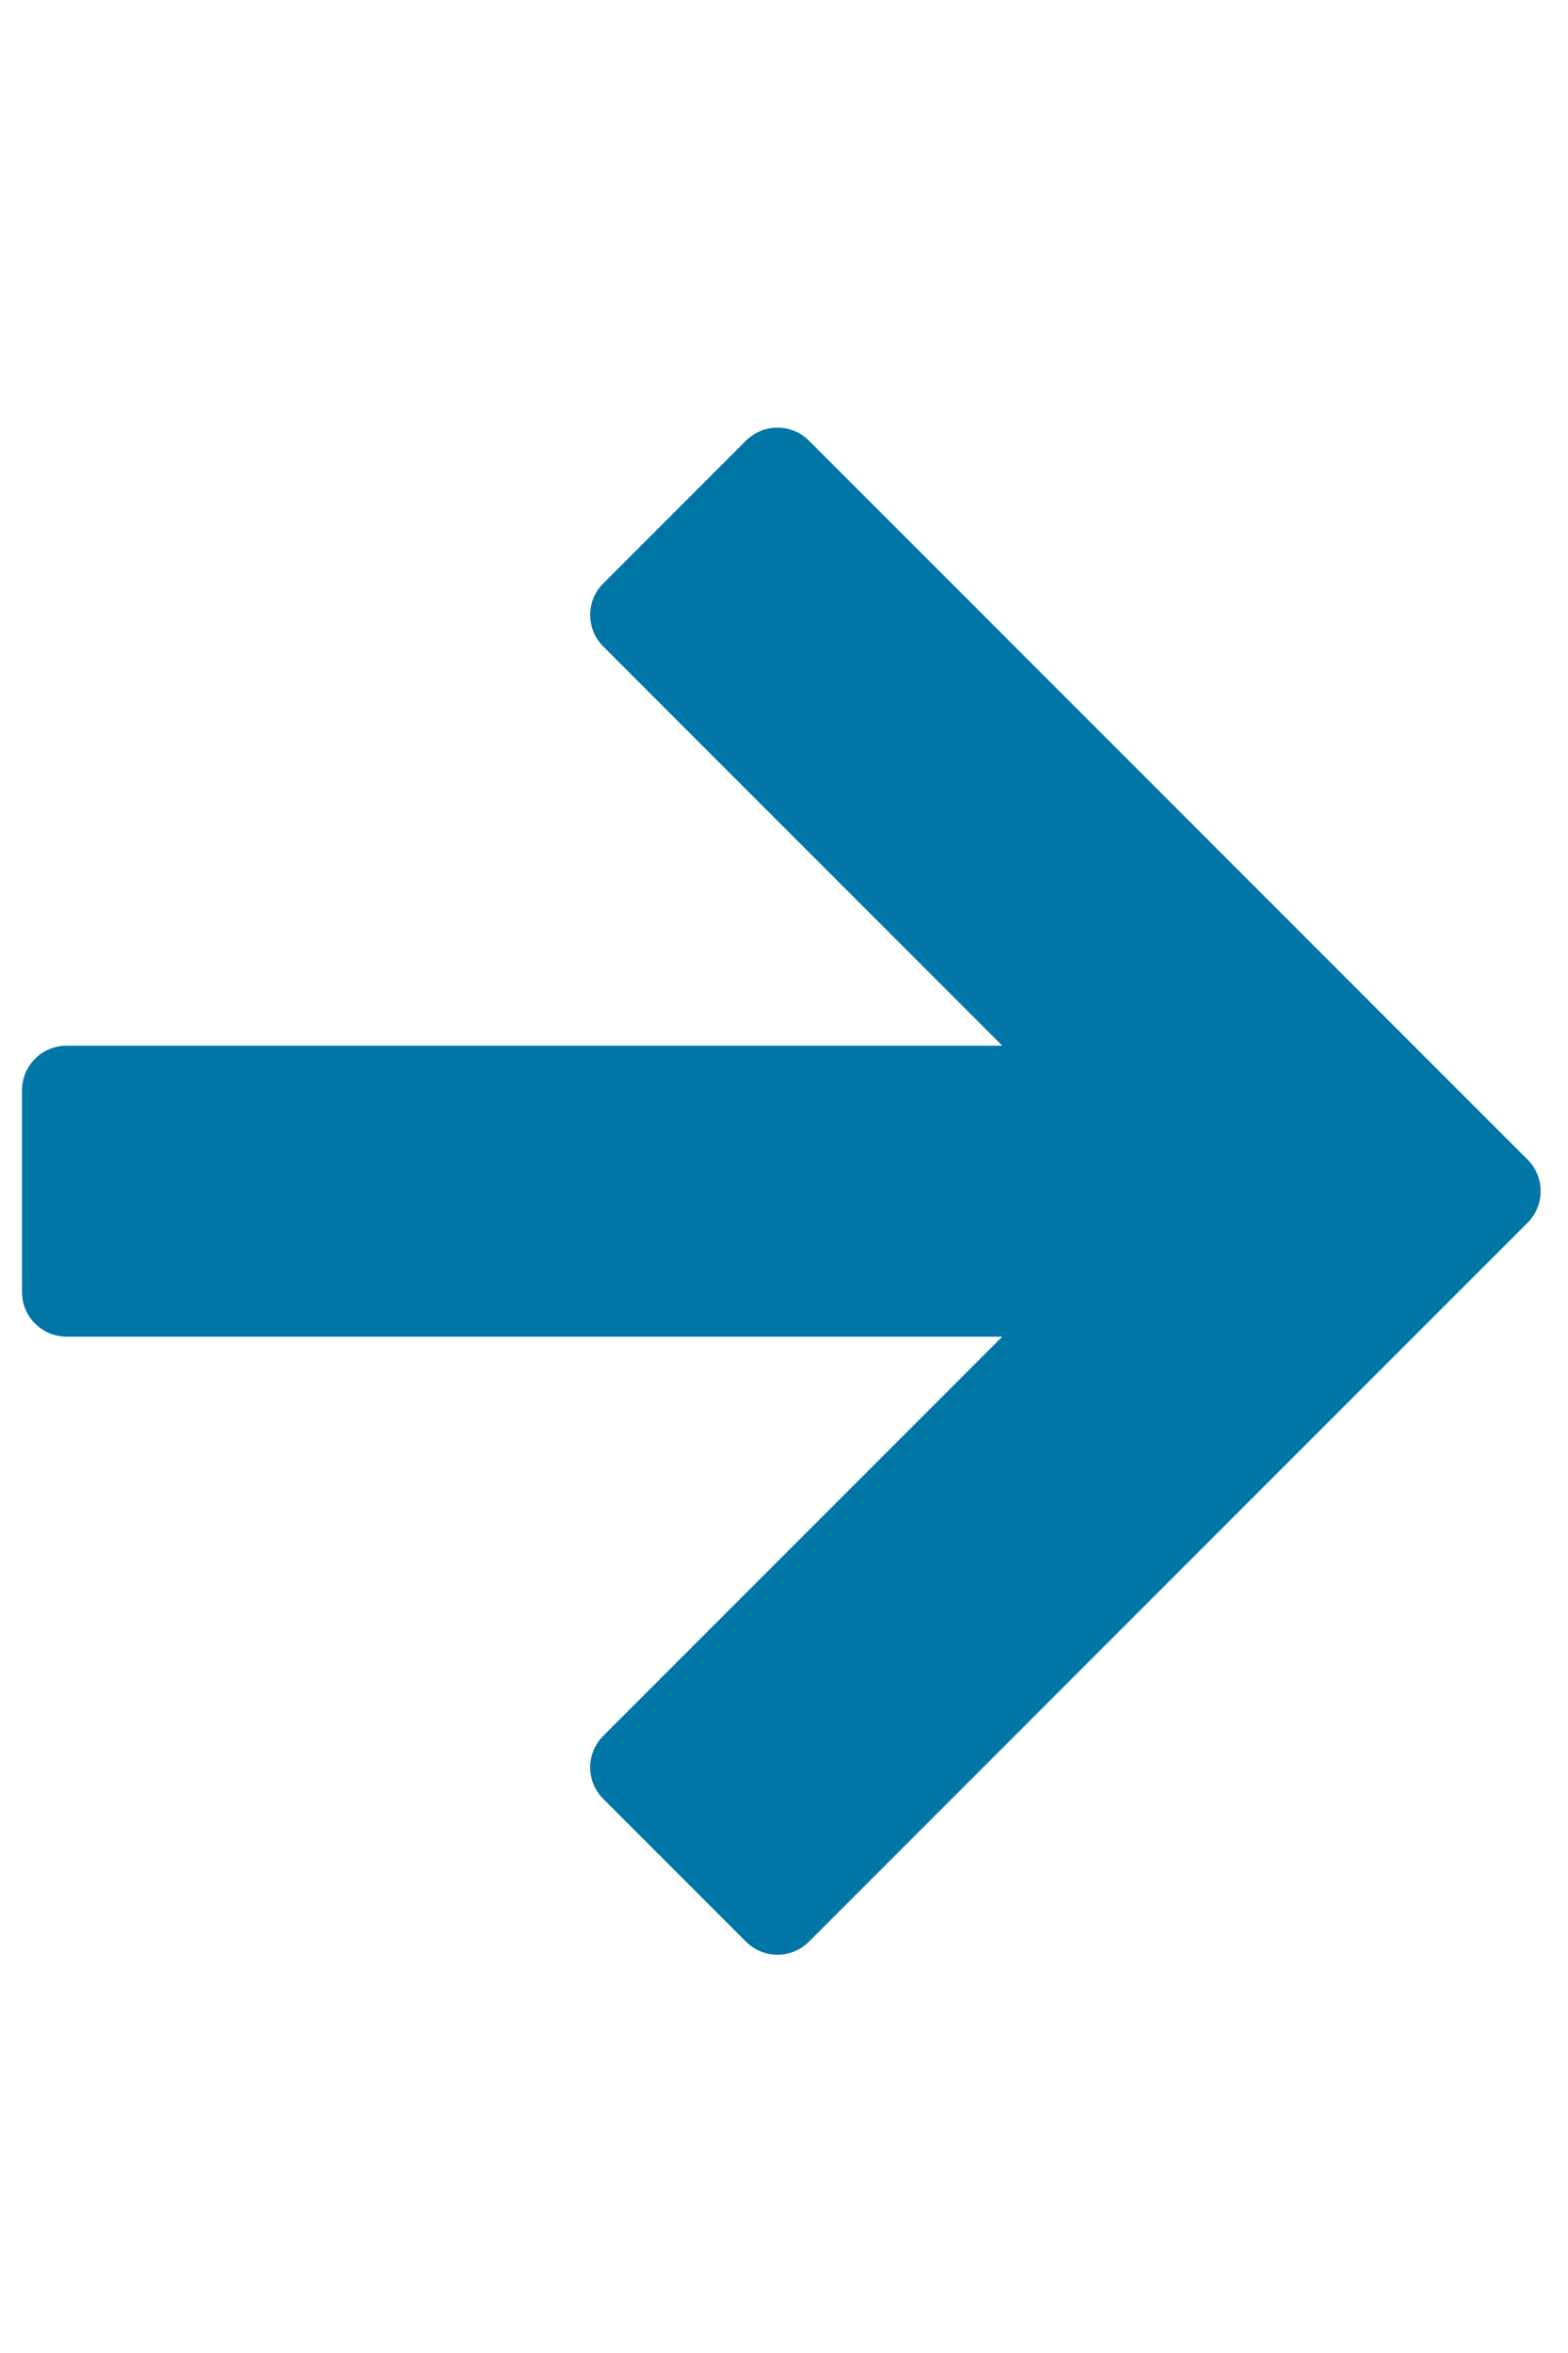 <?xml version="1.0" encoding="UTF-8" standalone="no"?>
<!-- Created with Inkscape (http://www.inkscape.org/) -->

<svg
   xmlns:dc="http://purl.org/dc/elements/1.1/"
   xmlns:cc="http://creativecommons.org/ns#"
   xmlns:rdf="http://www.w3.org/1999/02/22-rdf-syntax-ns#"
   xmlns:svg="http://www.w3.org/2000/svg"
   xmlns="http://www.w3.org/2000/svg"
   xmlns:sodipodi="http://sodipodi.sourceforge.net/DTD/sodipodi-0.dtd"
   xmlns:inkscape="http://www.inkscape.org/namespaces/inkscape"
   width="20mm"
   height="30mm"
   viewBox="0 0 20 30"
   version="1.1"
   id="svg8"
   sodipodi:docname="arrow.svg"
   inkscape:version="0.92.1 r15371">
  <defs
     id="defs2" />
  <sodipodi:namedview
     id="base"
     pagecolor="#ffffff"
     bordercolor="#666666"
     borderopacity="1.0"
     inkscape:pageopacity="0.0"
     inkscape:pageshadow="2"
     inkscape:zoom="2.8284271"
     inkscape:cx="-20.128685"
     inkscape:cy="49.227824"
     inkscape:document-units="mm"
     inkscape:current-layer="layer1"
     showgrid="false"
     showguides="true"
     inkscape:guide-bbox="true"
     inkscape:window-width="1366"
     inkscape:window-height="768"
     inkscape:window-x="0"
     inkscape:window-y="900"
     inkscape:window-maximized="0"
     units="px"
     inkscape:pagecheckerboard="true">
    <sodipodi:guide
       position="-179.161,238.125"
       orientation="1,0"
       id="guide4499"
       inkscape:locked="false" />
    <sodipodi:guide
       position="-134.56,187.476"
       orientation="0,1"
       id="guide4501"
       inkscape:locked="false" />
    <sodipodi:guide
       position="-104.321,104.321"
       orientation="0,1"
       id="guide4503"
       inkscape:locked="false" />
    <sodipodi:guide
       position="-93.738,151.19"
       orientation="1,0"
       id="guide4505"
       inkscape:locked="false" />
  </sodipodi:namedview>
  <g
     inkscape:label="Layer 1"
     inkscape:groupmode="layer"
     id="layer1"
     transform="translate(0,-267)">
    <path
       style="fill:#0076a7;fill-opacity:1;stroke-width:0.115;opacity:1"
       d="m 9.917,272.452 c -0.146,0 -0.291,0.056 -0.403,0.167 l -1.819,1.819 c -0.223,0.223 -0.223,0.582 0,0.805 l 5.089,5.089 H 0.85 c -0.315,0 -0.569,0.254 -0.569,0.569 v 2.572 c 0,0.315 0.254,0.569 0.569,0.569 H 12.784 l -5.089,5.089 c -0.223,0.223 -0.223,0.582 0,0.805 l 1.819,1.819 c 0.223,0.223 0.582,0.223 0.805,0 l 7.346,-7.346 1.819,-1.819 c 0.112,-0.112 0.167,-0.257 0.167,-0.403 0,-0.036 -0.003,-0.073 -0.01,-0.109 -0.021,-0.108 -0.073,-0.21 -0.157,-0.294 l -1.819,-1.819 -7.346,-7.346 c -0.112,-0.112 -0.257,-0.167 -0.403,-0.167 z"
       id="rect4706"
       inkscape:connector-curvature="0"
       sodipodi:nodetypes="sccccsssscccccccsccccss" />
  </g>
</svg>
